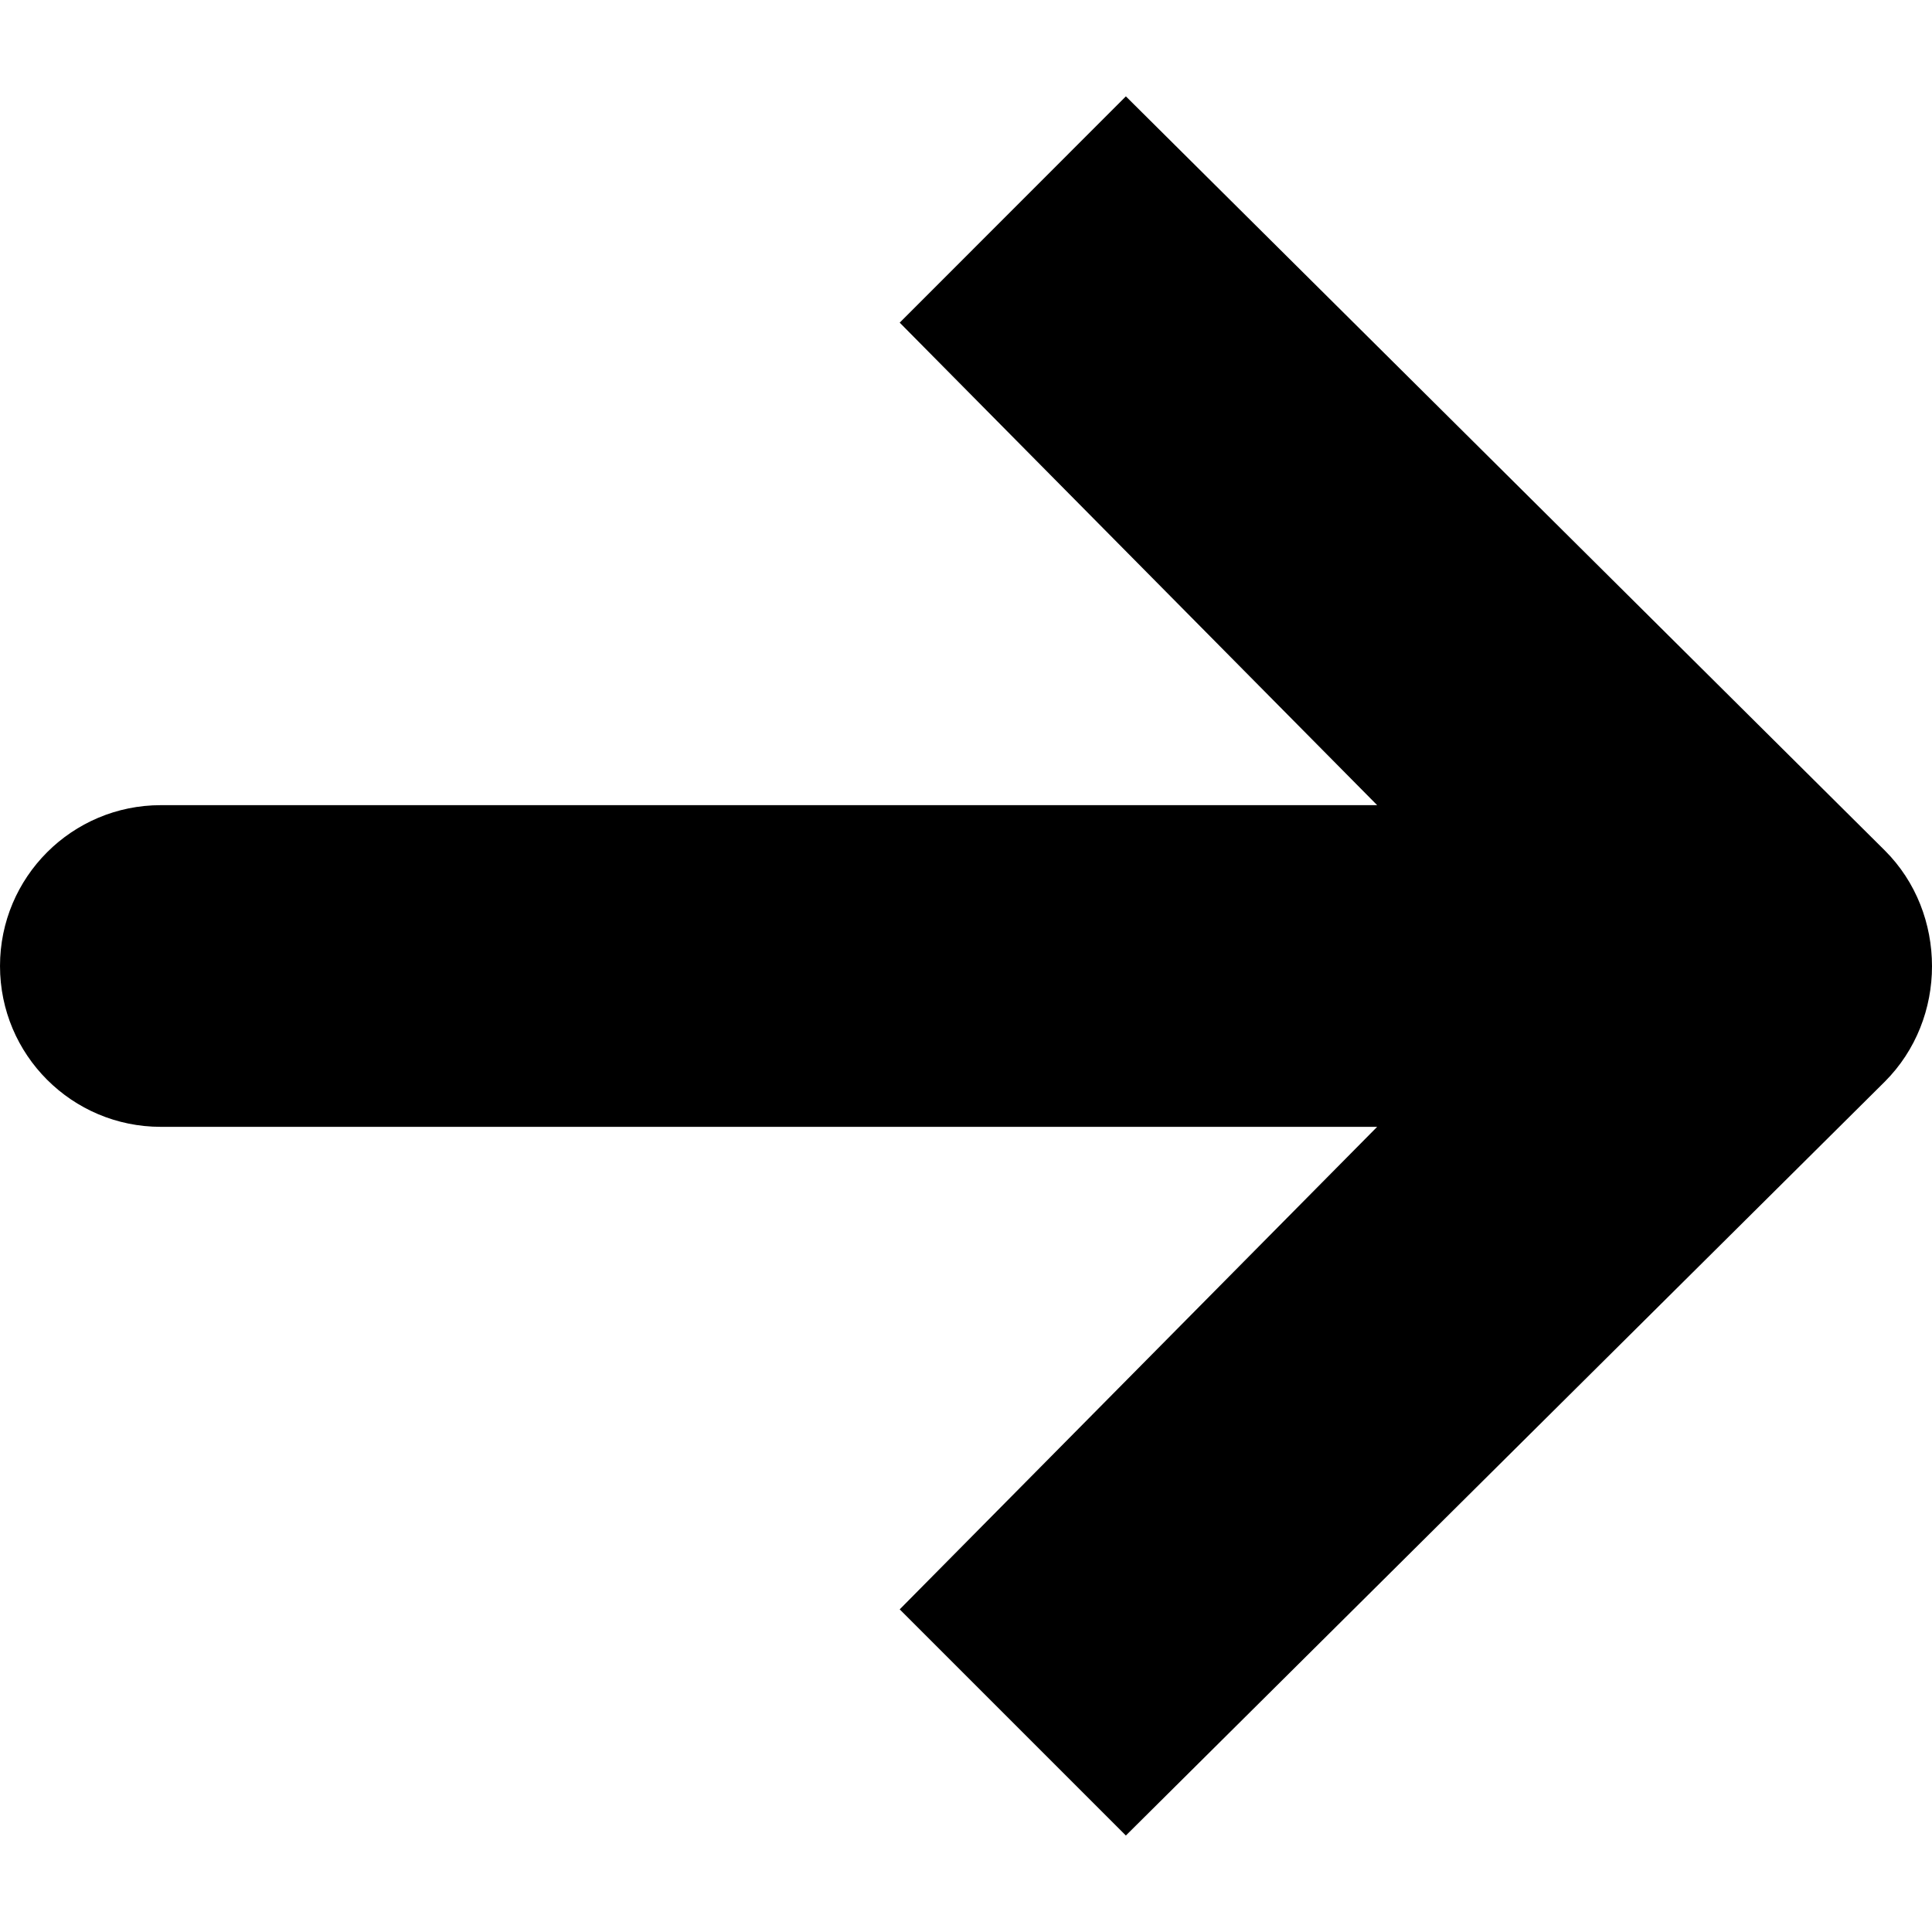 <svg
  viewBox="0 0 16 16"
  xmlns="http://www.w3.org/2000/svg"
>
  <path
    d="m 6.10352e-5,8 c 0,-0.736 0.596,-1.332 1.332,-1.332 0.637,0 8.087,0 10.073,0 L 7.451,2.672 9.324,0.798 15.609,7.043 c 0.261,0.26 0.391,0.609 0.391,0.959 0,0.348 -0.131,0.696 -0.391,0.956 L 9.324,15.201 7.451,13.328 11.405,9.332 c -1.987,0 -9.436,0 -10.073,0 C 0.596,9.332 6.10352e-5,8.736 6.10352e-5,8 Z"
  />
</svg>

